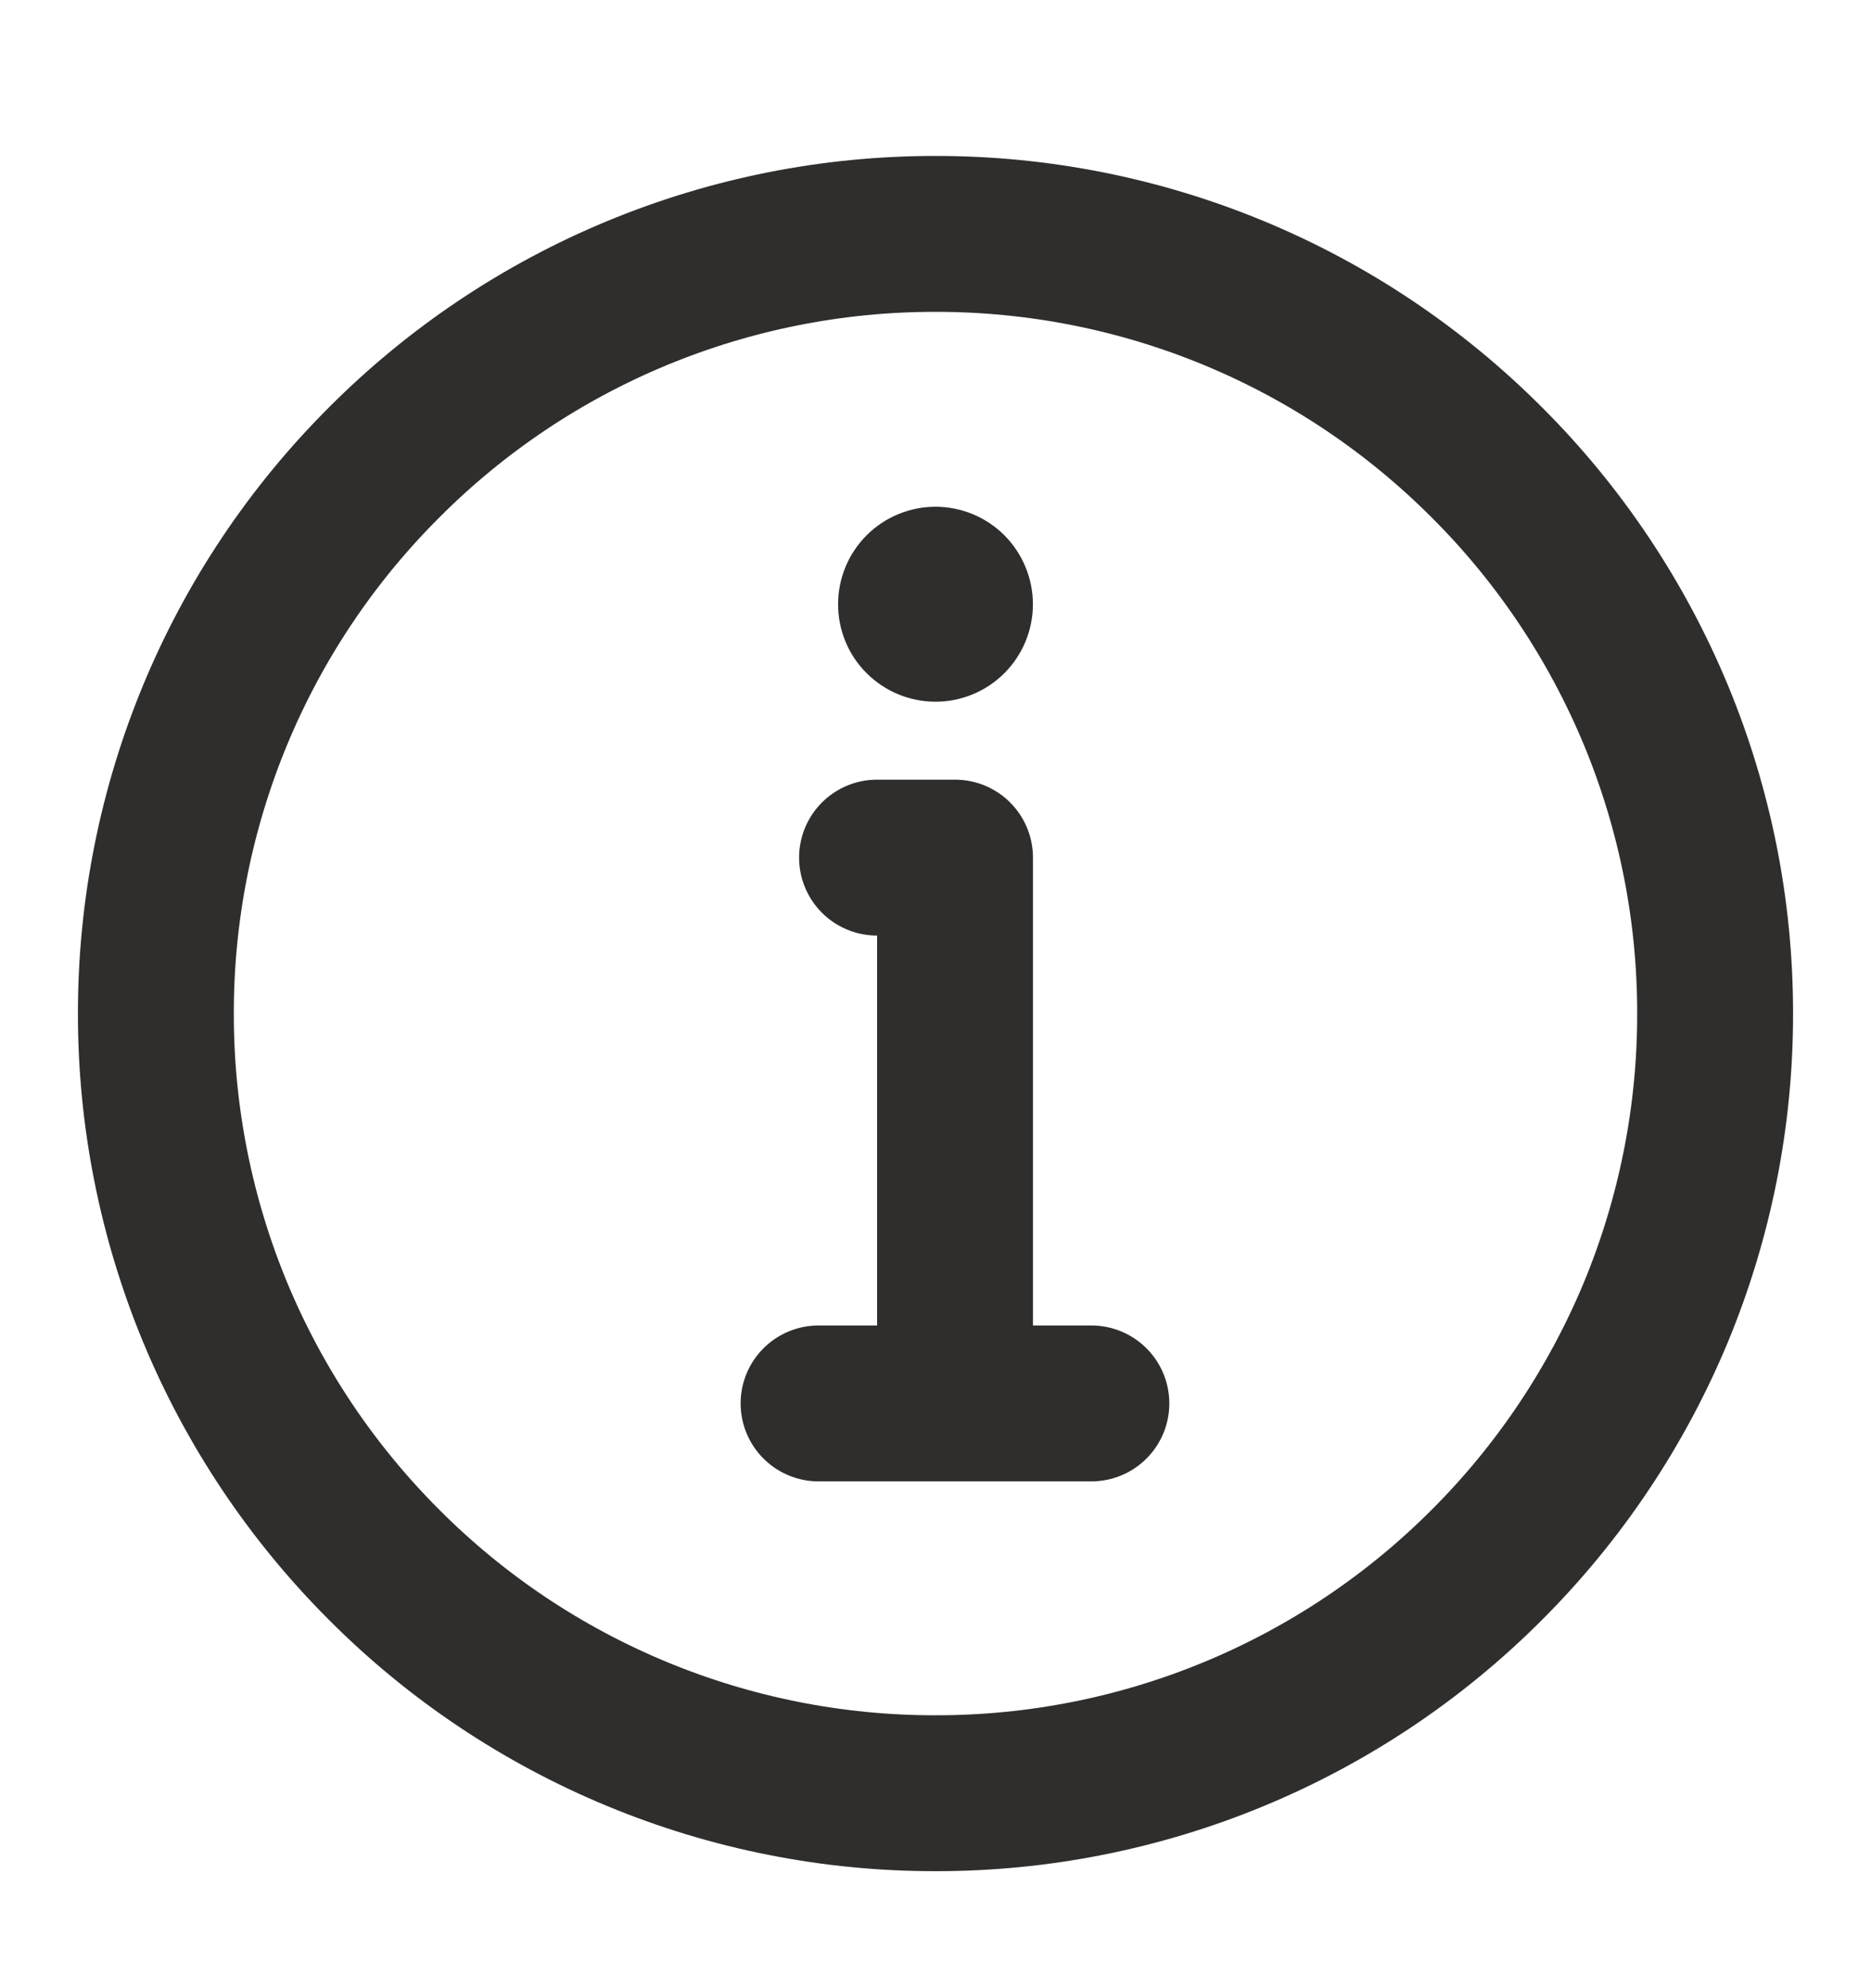 <svg width="16" height="17" viewBox="0 0 16 17" fill="none" xmlns="http://www.w3.org/2000/svg">
<path d="M8 15.333C8.876 15.334 9.743 15.162 10.552 14.827C11.361 14.492 12.095 14.001 12.714 13.381C13.334 12.762 13.825 12.027 14.161 11.219C14.496 10.409 14.668 9.542 14.667 8.667C14.668 7.791 14.496 6.924 14.161 6.115C13.825 5.306 13.334 4.571 12.714 3.953C12.095 3.333 11.361 2.841 10.552 2.506C9.743 2.171 8.876 1.999 8 2C7.124 1.999 6.257 2.171 5.448 2.506C4.639 2.841 3.904 3.333 3.286 3.953C2.666 4.571 2.174 5.306 1.839 6.115C1.504 6.924 1.332 7.791 1.333 8.667C1.332 9.542 1.504 10.409 1.839 11.219C2.174 12.027 2.666 12.762 3.286 13.381C3.904 14.001 4.639 14.492 5.448 14.827C6.257 15.162 7.124 15.334 8 15.333Z" stroke="#2F2E2C" stroke-width="1.333" stroke-linejoin="round"/>
<path fill-rule="evenodd" clip-rule="evenodd" d="M8 4.333C8.221 4.333 8.433 4.421 8.589 4.577C8.745 4.734 8.833 4.946 8.833 5.167C8.833 5.388 8.745 5.6 8.589 5.756C8.433 5.912 8.221 6 8 6C7.779 6 7.567 5.912 7.411 5.756C7.254 5.6 7.167 5.388 7.167 5.167C7.167 4.946 7.254 4.734 7.411 4.577C7.567 4.421 7.779 4.333 8 4.333Z" fill="#2F2E2C"/>
<path d="M8.167 12V7.333H7.5M7 12H9.333" stroke="#2F2E2C" stroke-width="1.333" stroke-linecap="round" stroke-linejoin="round"/>
</svg>
